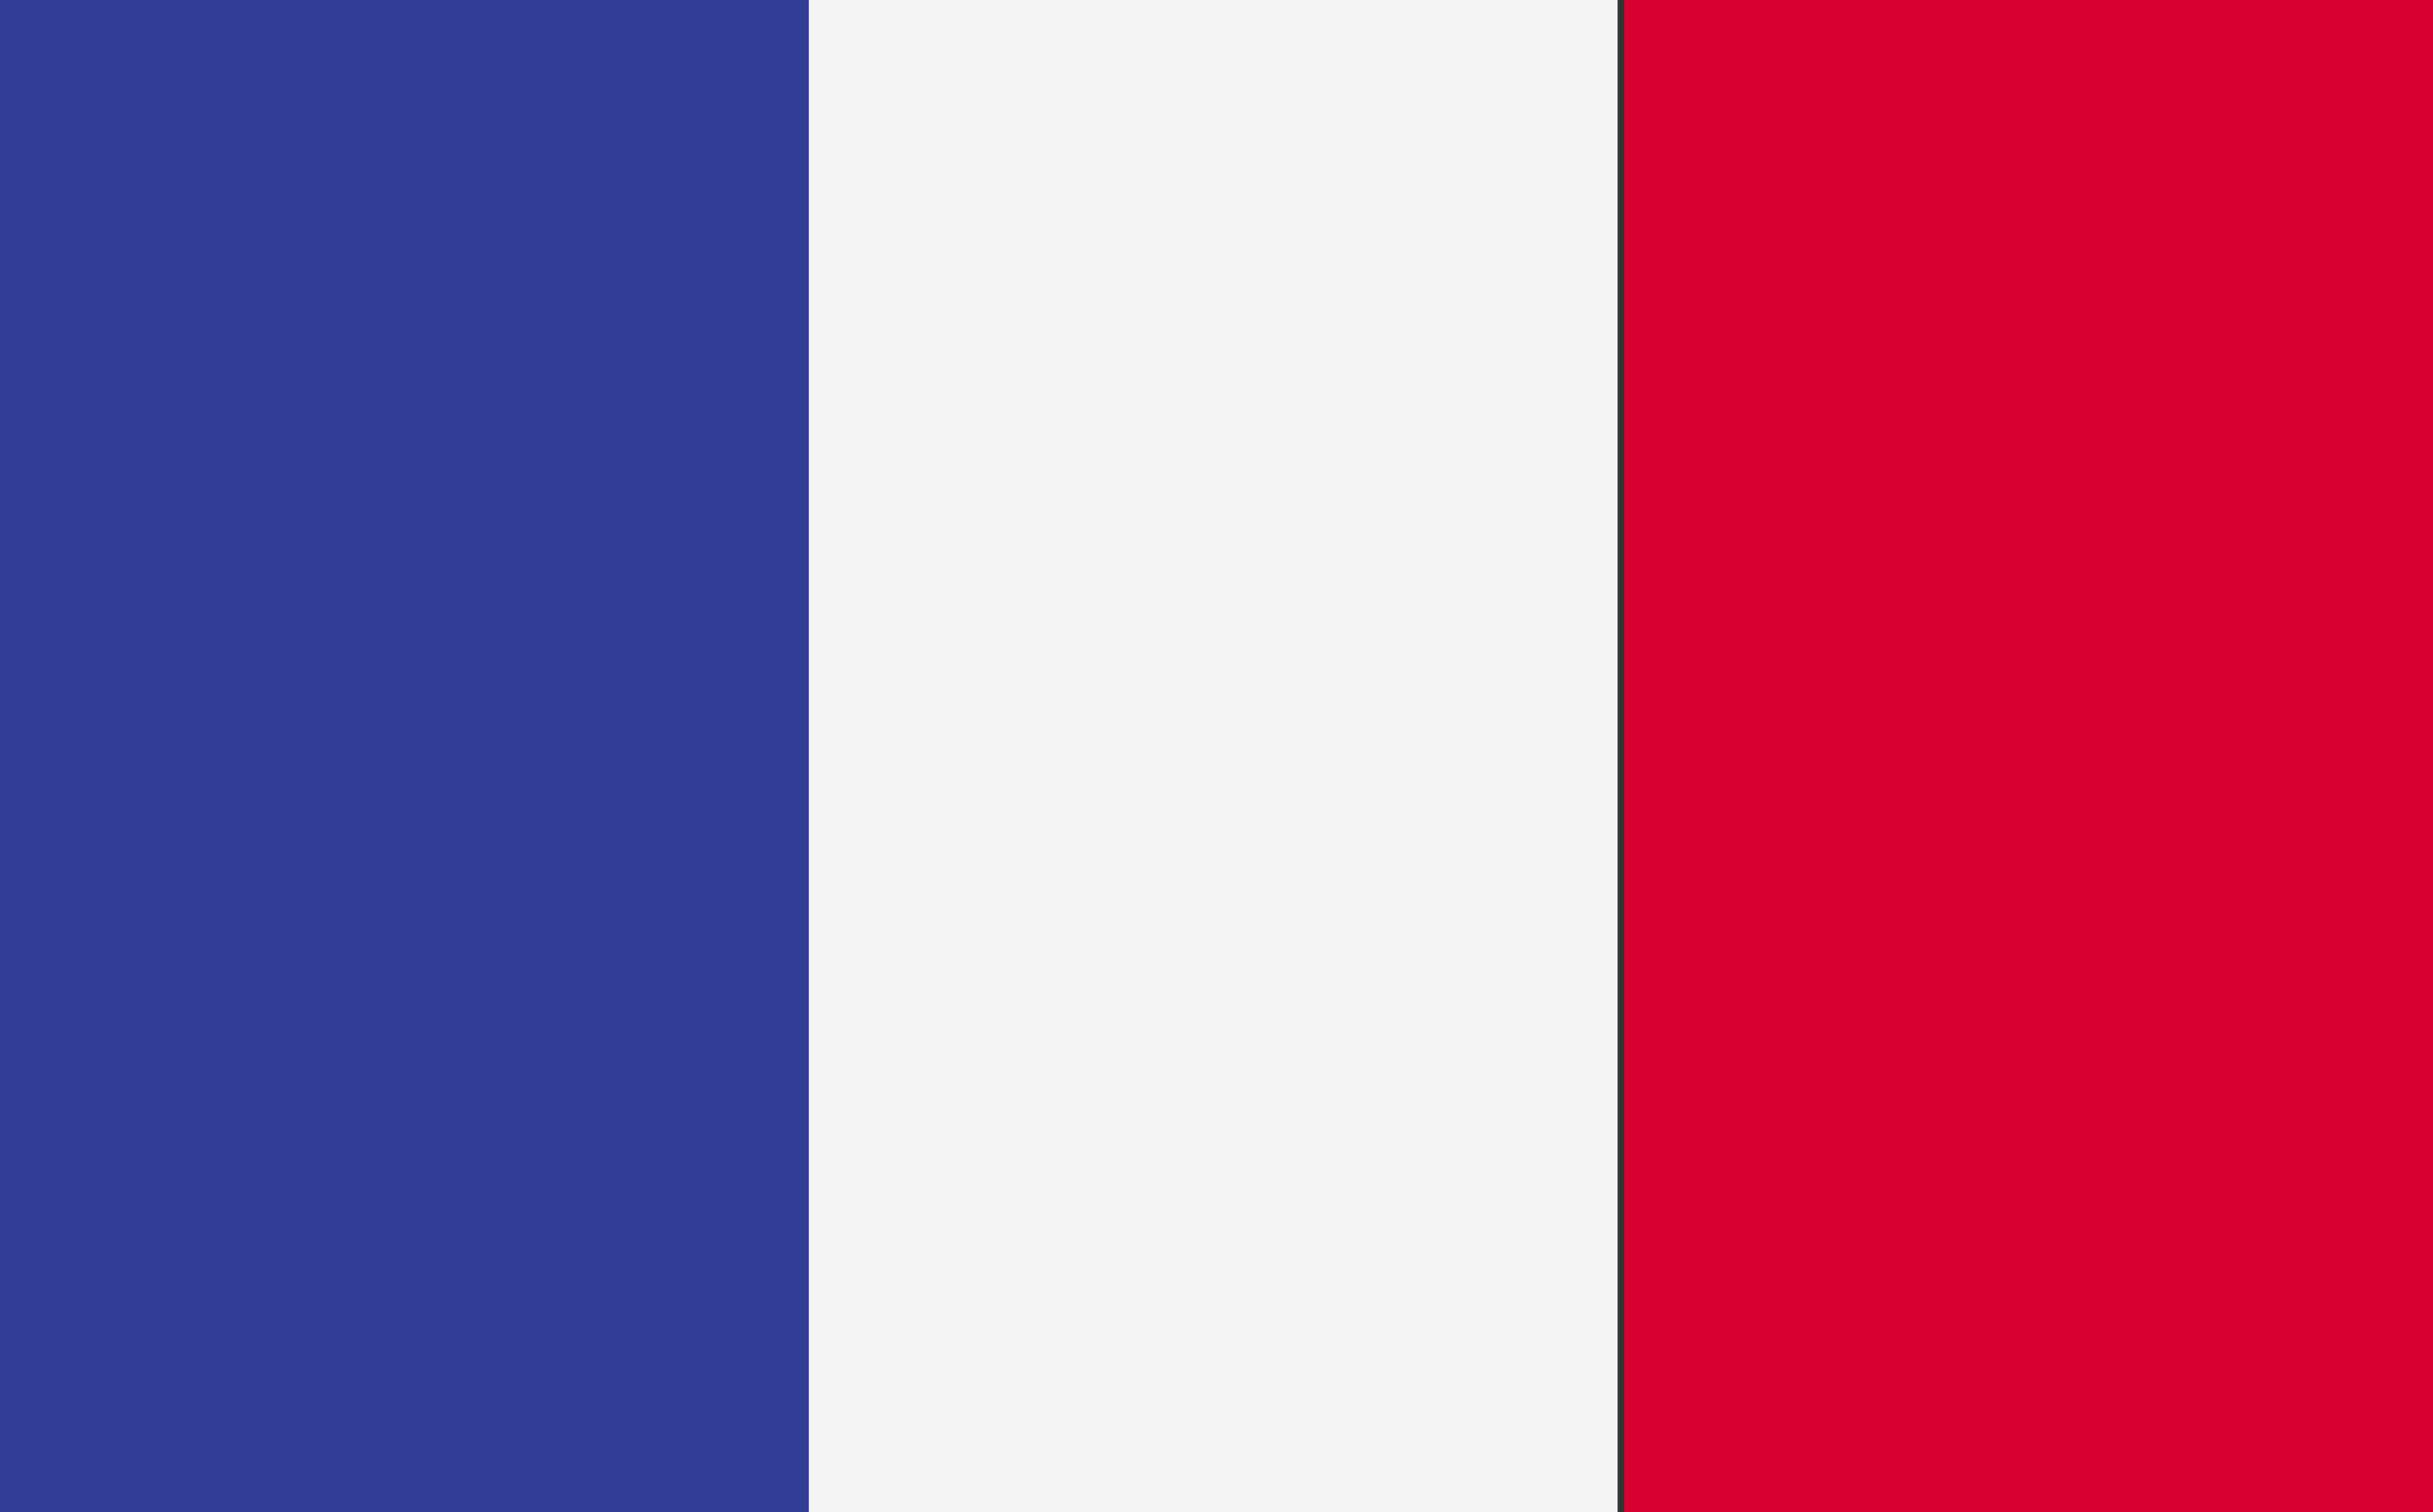<?xml version="1.0" encoding="utf-8"?>
<!-- Generator: Adobe Illustrator 22.0.1, SVG Export Plug-In . SVG Version: 6.00 Build 0)  -->
<svg version="1.1" xmlns="http://www.w3.org/2000/svg" xmlns:xlink="http://www.w3.org/1999/xlink" x="0px" y="0px"
	 viewBox="0 0 37 23" style="enable-background:new 0 0 37 23;" xml:space="preserve">
<rect x="0" y="0" width="37" height="23" fill="#333333" stroke="none"/>
<style type="text/css">
	.st0{clip-path:url(#SVGID_2_);fill:#323E95;}
	.st1{clip-path:url(#SVGID_2_);fill:#F4F4F4;}
	.st2{clip-path:url(#SVGID_2_);fill:#D80031;}
</style>
<g id="Layer_1">
</g>
<g id="_x34_">
	<g id="FRANCE_2_">
		<g>
			<g>
				<defs>
					<rect id="SVGID_1_" width="37" height="23"/>
				</defs>
				<clipPath id="SVGID_2_">
					<use xlink:href="#SVGID_1_"  style="overflow:visible;"/>
				</clipPath>
				<rect class="st0" width="12.3" height="23"/>
				<rect x="12.3" class="st1" width="12.3" height="23"/>
				<rect x="24.7" class="st2" width="12.3" height="23"/>
			</g>
		</g>
	</g>
</g>
</svg>
